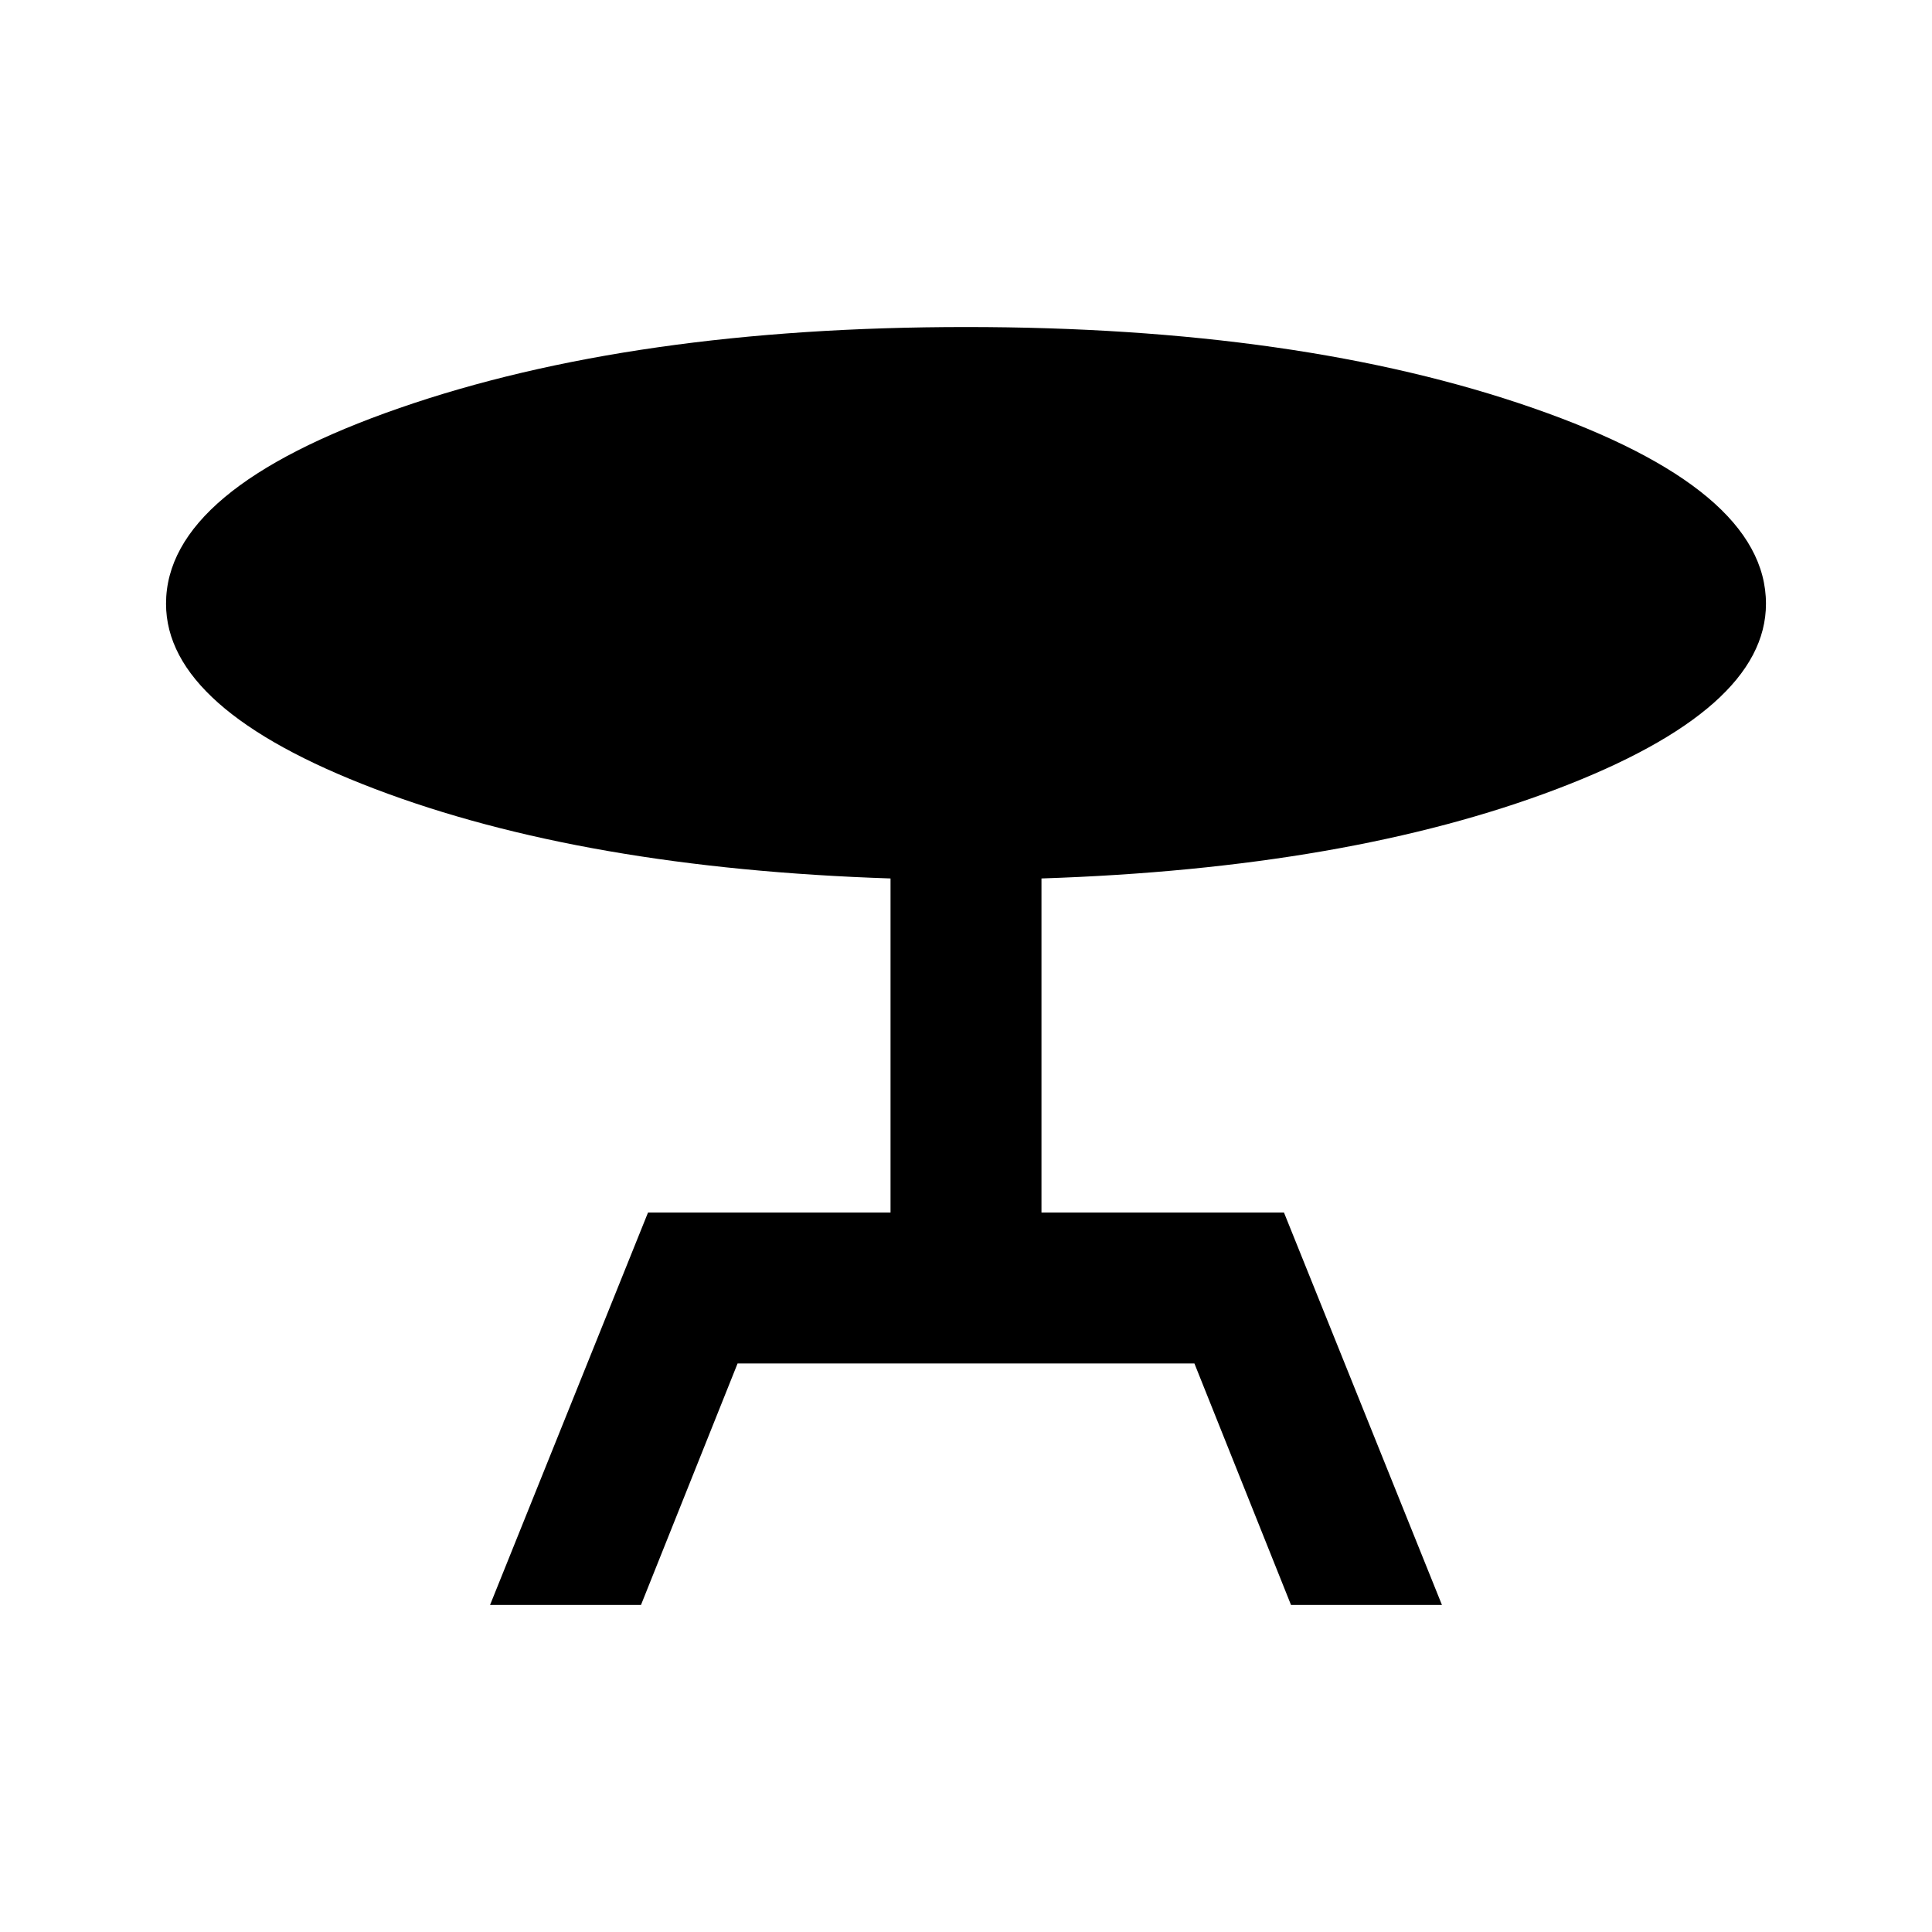 <svg xmlns="http://www.w3.org/2000/svg" height="24" viewBox="0 -960 960 960" width="24"><path d="m243.5-162.5 78.5-195h120.5v-166q-152.5-5-256.25-44.5T82.5-660q0-57 116-97.25T480-797.5q166 0 281.75 40.25T877.5-660q0 52.5-103.75 92T517.5-523.5v166H638l78.5 195h-75l-48-120h-227l-48 120h-75Z"/></svg>